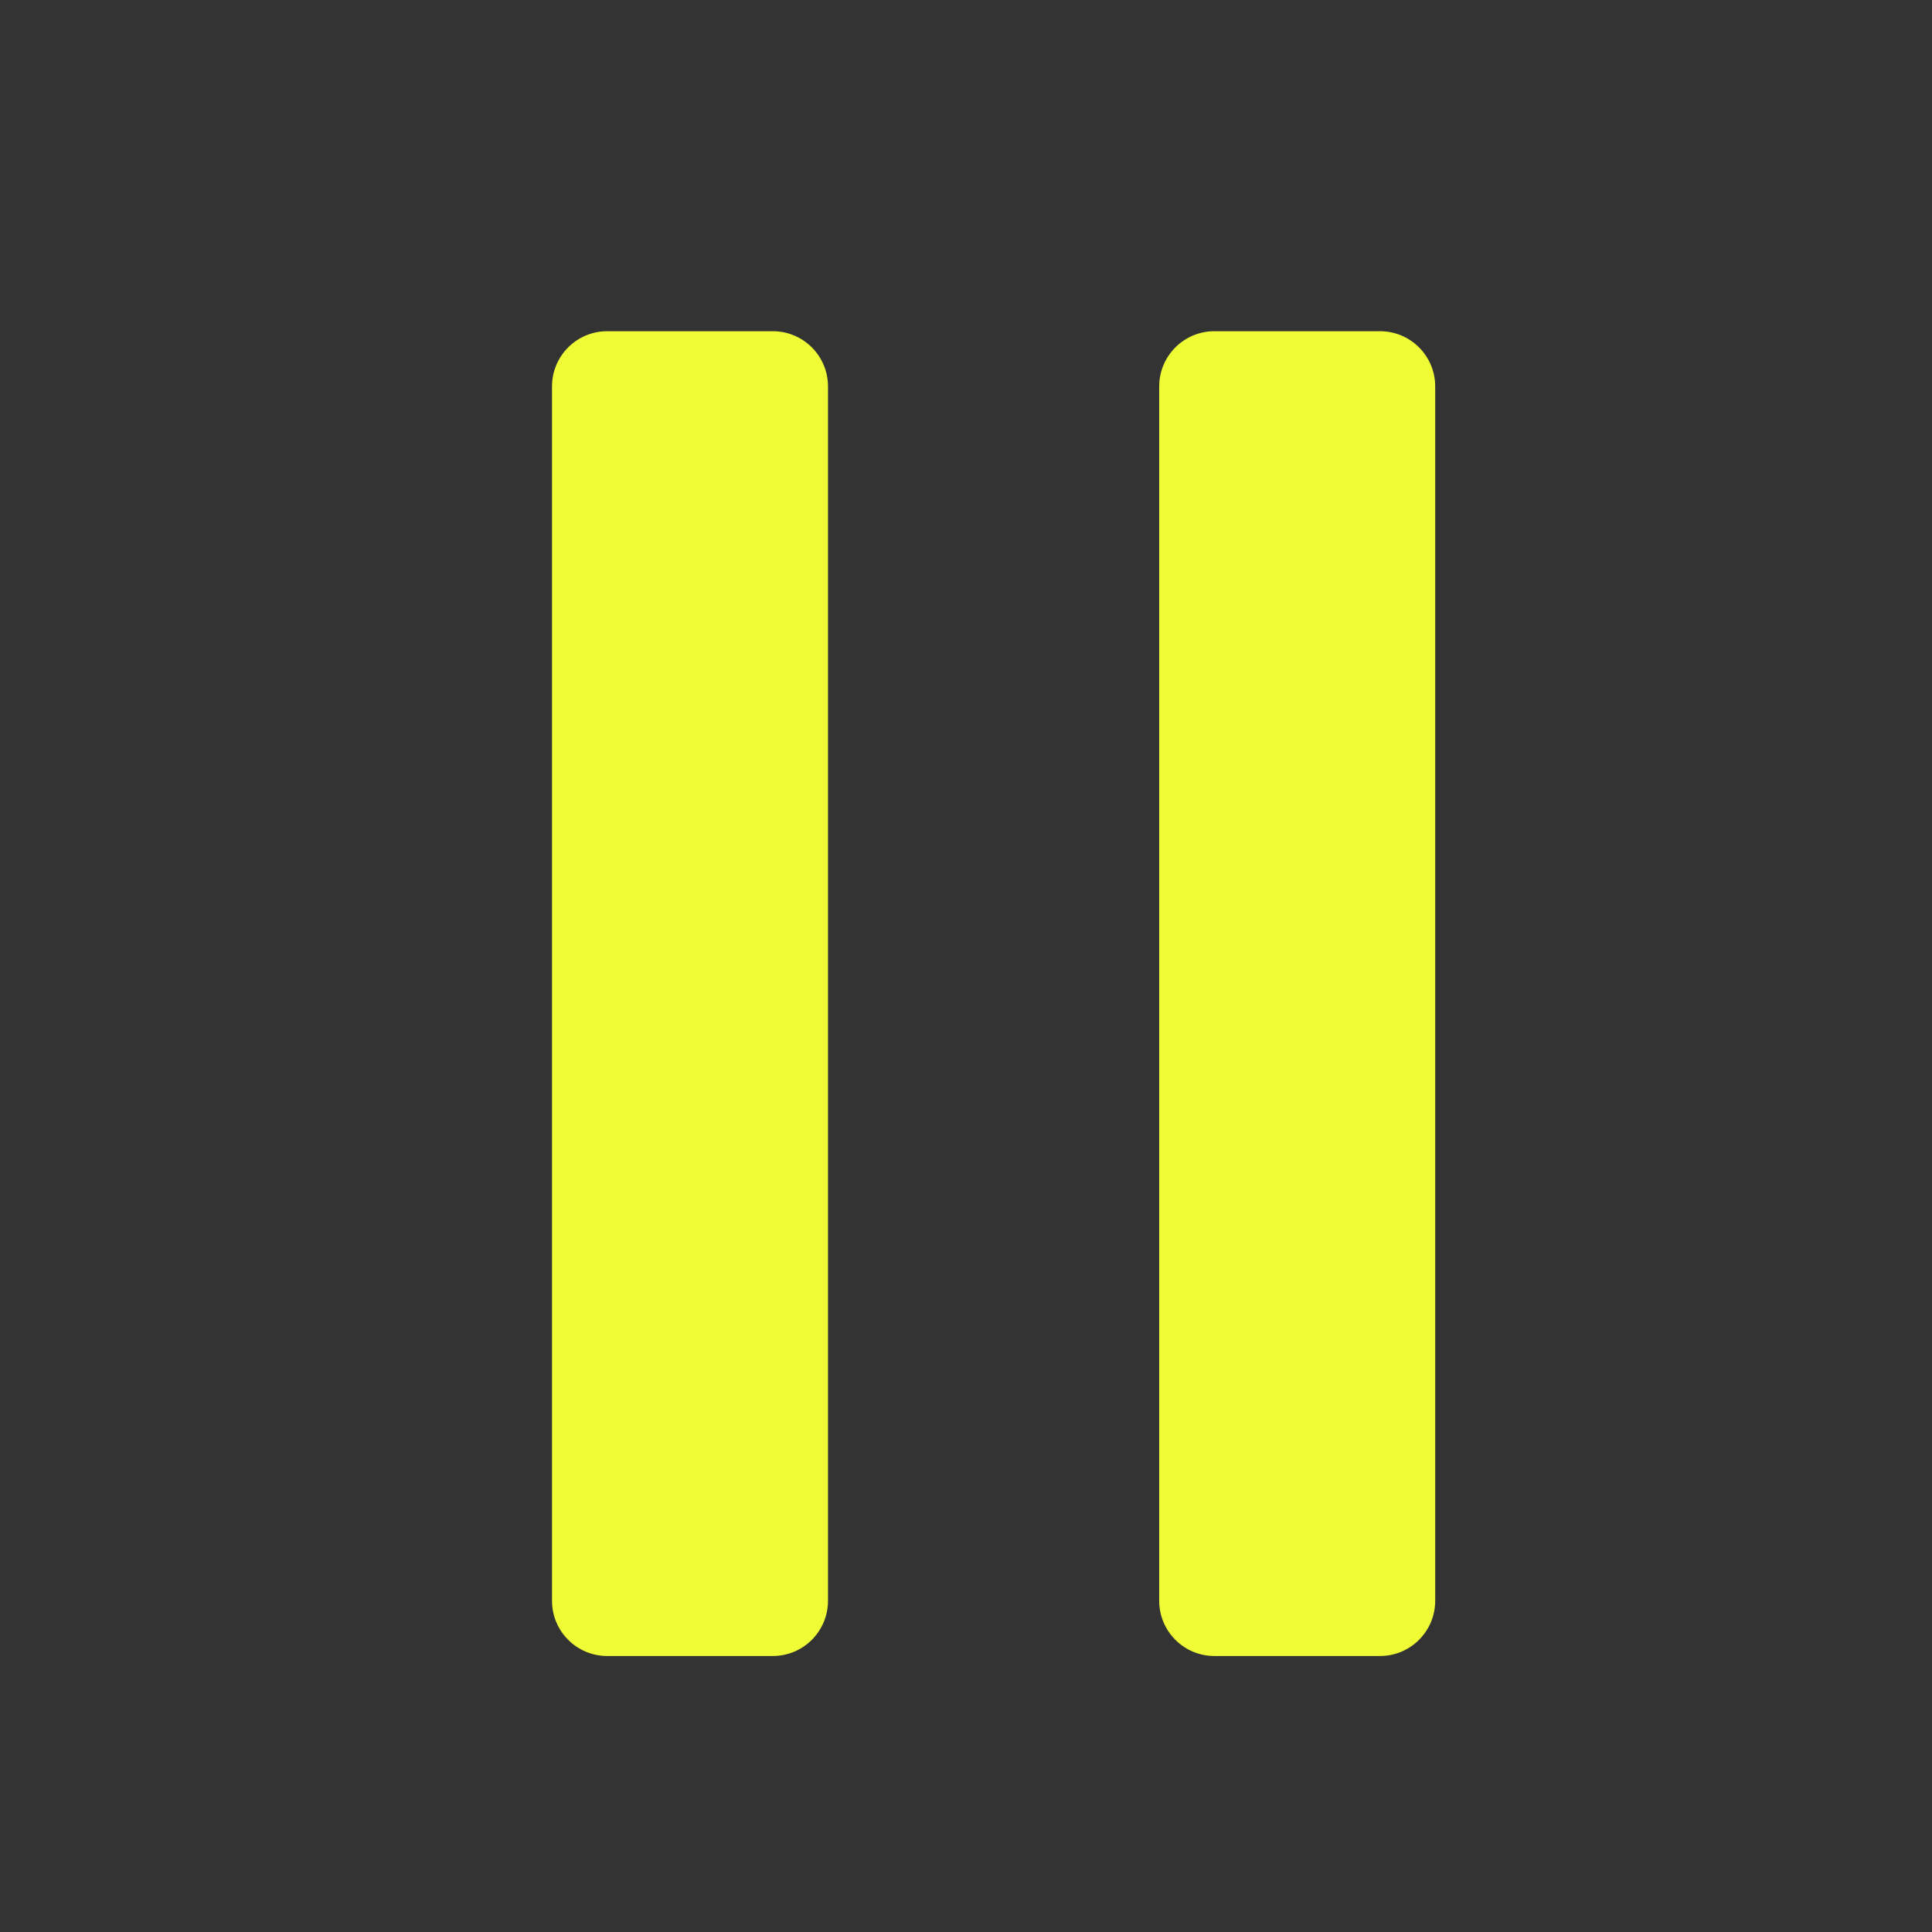 <svg xmlns="http://www.w3.org/2000/svg" width="35" height="35" viewBox="0 0 35 35">
    <rect x="0" y="0" width="35" height="35" fill="#333333" stroke="none"/>
    <path fill="#EFFC35" fill-rule="evenodd" d="M14 6c.552 0 1 .448 1 1v22c0 .552-.448 1-1 1h-3c-.552 0-1-.448-1-1V7c0-.552.448-1 1-1h3zm11 0c.552 0 1 .448 1 1v22c0 .552-.448 1-1 1h-3c-.552 0-1-.448-1-1V7c0-.552.448-1 1-1h3z"/>
</svg>
